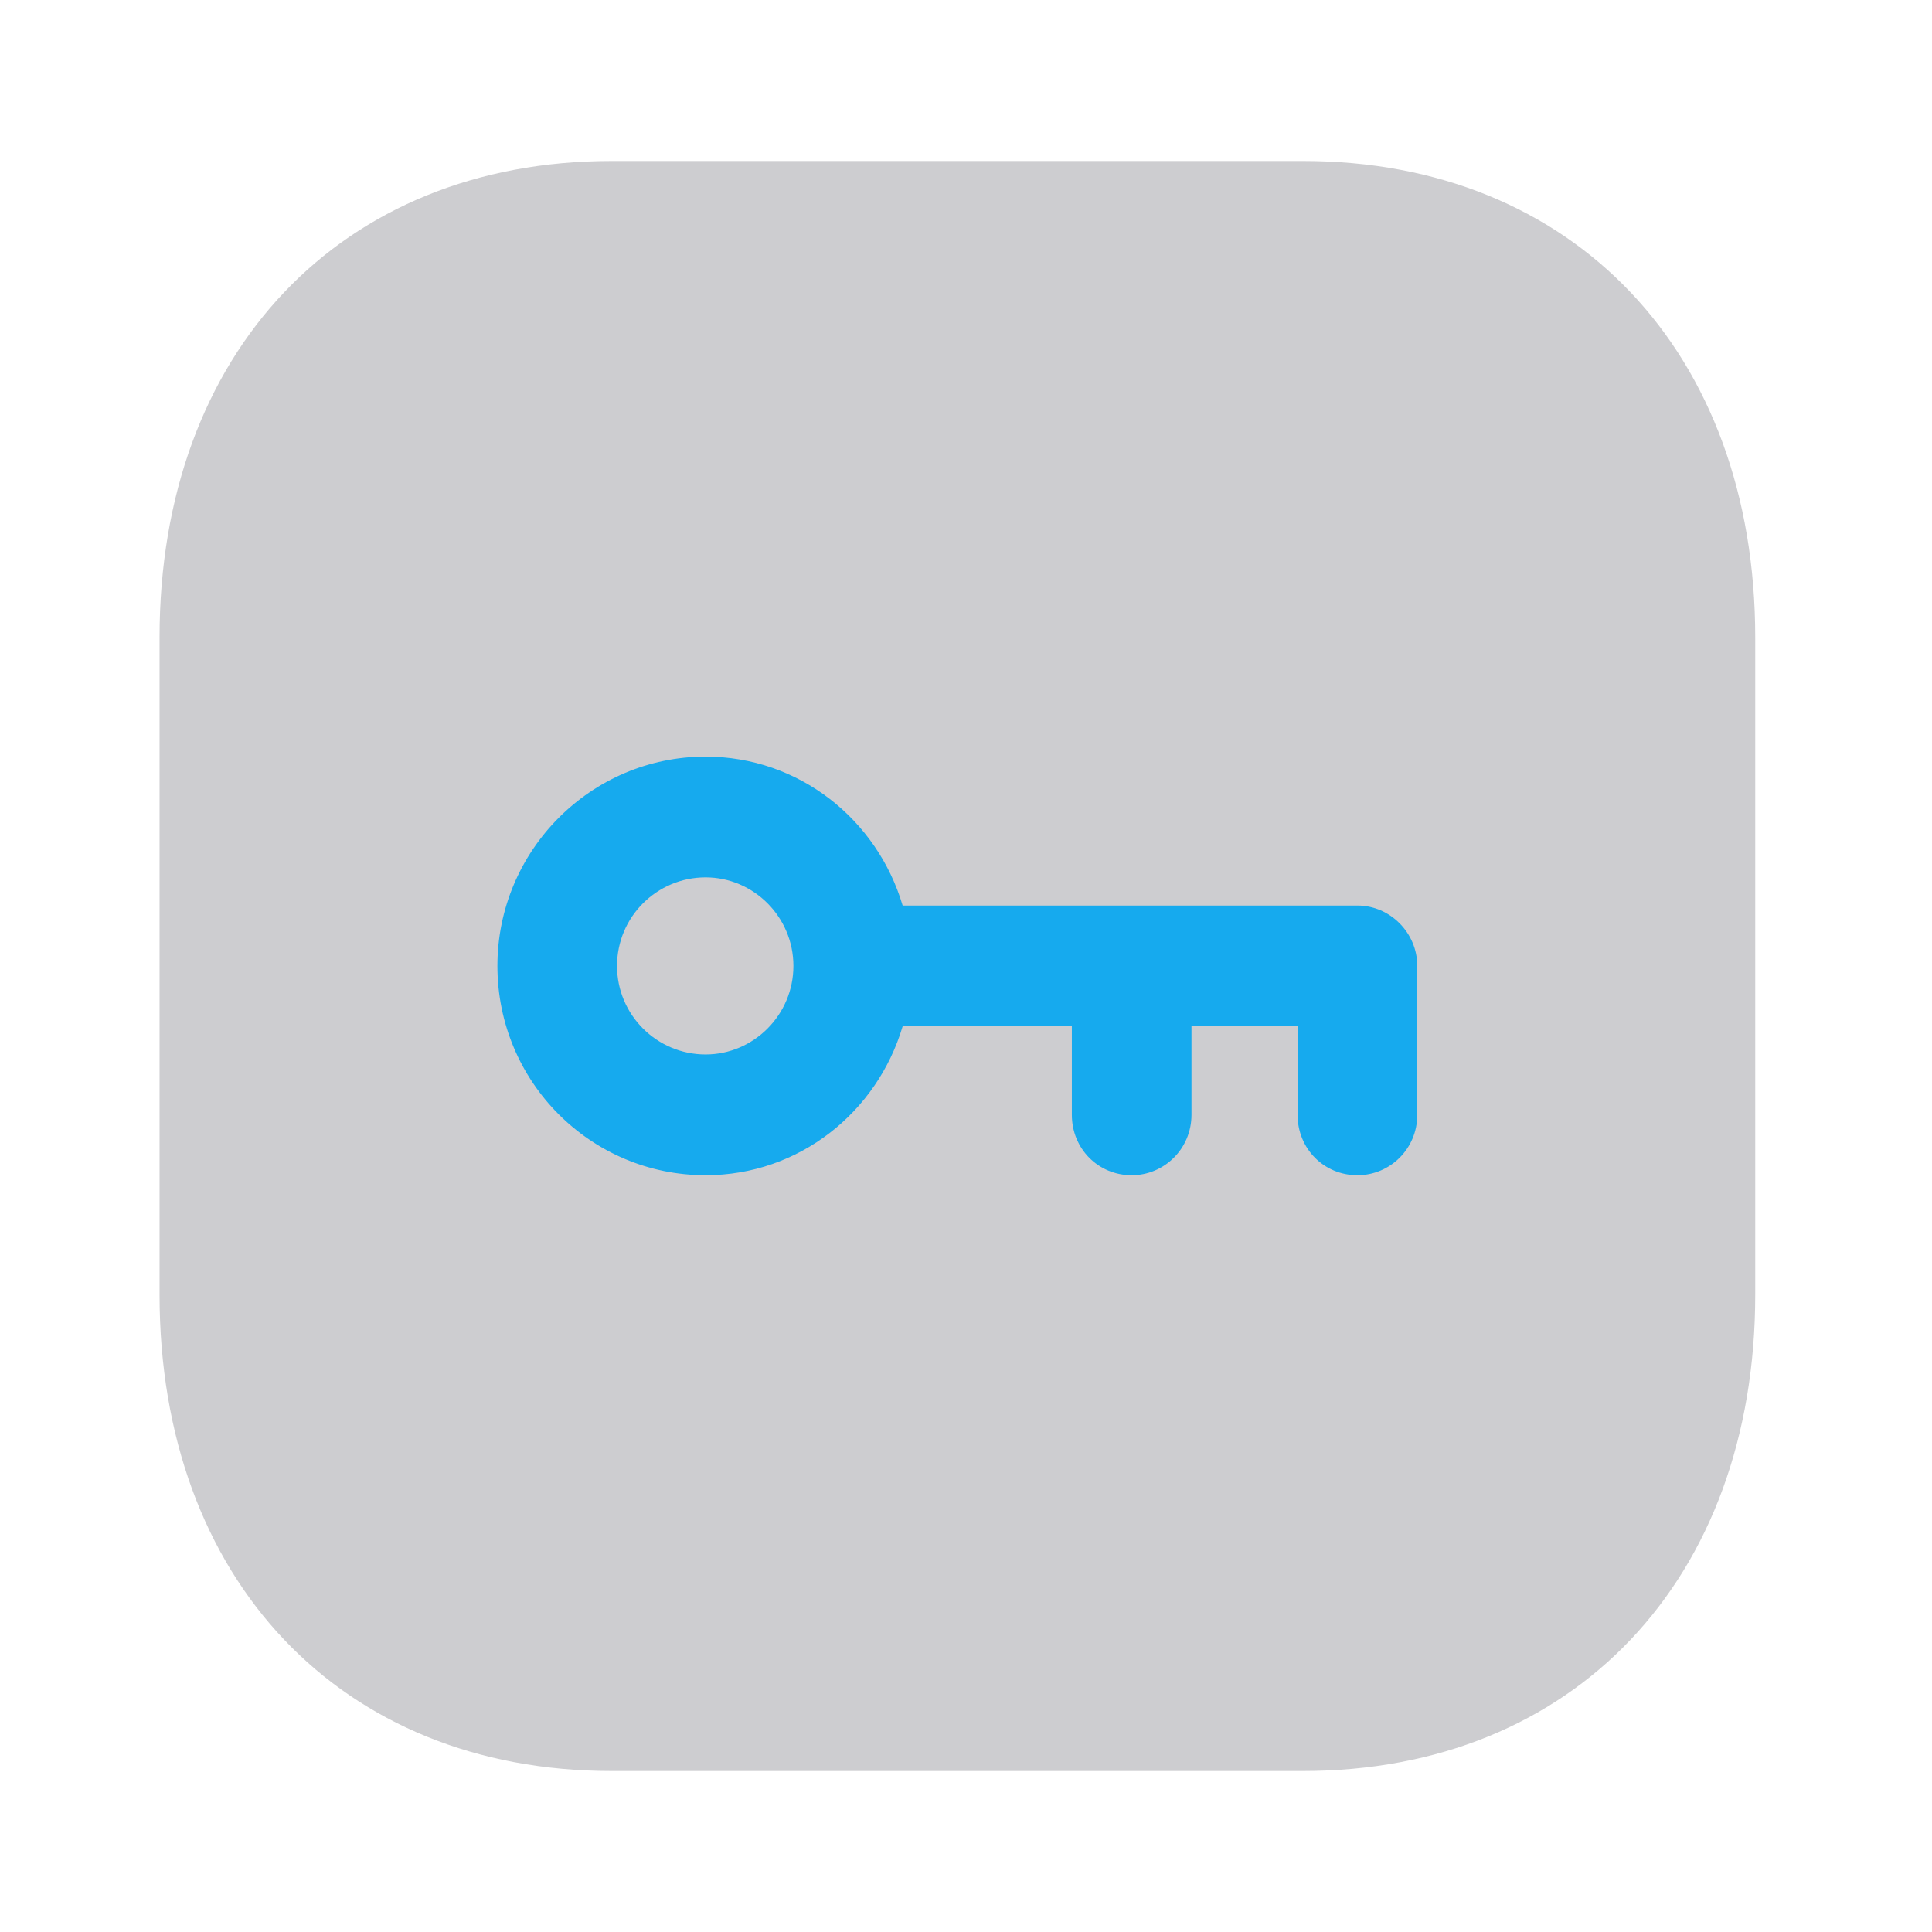 <svg width="24" height="24" viewBox="0 0 24 24" fill="none" xmlns="http://www.w3.org/2000/svg">
<path fill-rule="evenodd" clip-rule="evenodd" d="M16.189 2H7.597C4.238 2 1.982 4.378 1.982 7.917V16.084C1.982 19.622 4.238 22 7.597 22H16.188C19.547 22 21.804 19.622 21.804 16.084V7.917C21.804 4.378 19.547 2 16.189 2Z" fill="#CDCDD0"/>
<path fill-rule="evenodd" clip-rule="evenodd" d="M11.213 11.249H16.863C17.269 11.249 17.606 11.589 17.606 11.999V13.849C17.606 14.269 17.269 14.599 16.863 14.599C16.446 14.599 16.119 14.269 16.119 13.849V12.749H14.801V13.849C14.801 14.269 14.464 14.599 14.058 14.599C13.642 14.599 13.315 14.269 13.315 13.849V12.749H11.213C10.896 13.819 9.925 14.599 8.765 14.599C7.338 14.599 6.179 13.439 6.179 11.999C6.179 10.569 7.338 9.399 8.765 9.399C9.925 9.399 10.896 10.179 11.213 11.249ZM7.665 11.999C7.665 12.609 8.161 13.099 8.765 13.099C9.36 13.099 9.856 12.609 9.856 11.999C9.856 11.389 9.36 10.899 8.765 10.899C8.161 10.899 7.665 11.389 7.665 11.999Z" fill="#16AAEE"/>
</svg>
